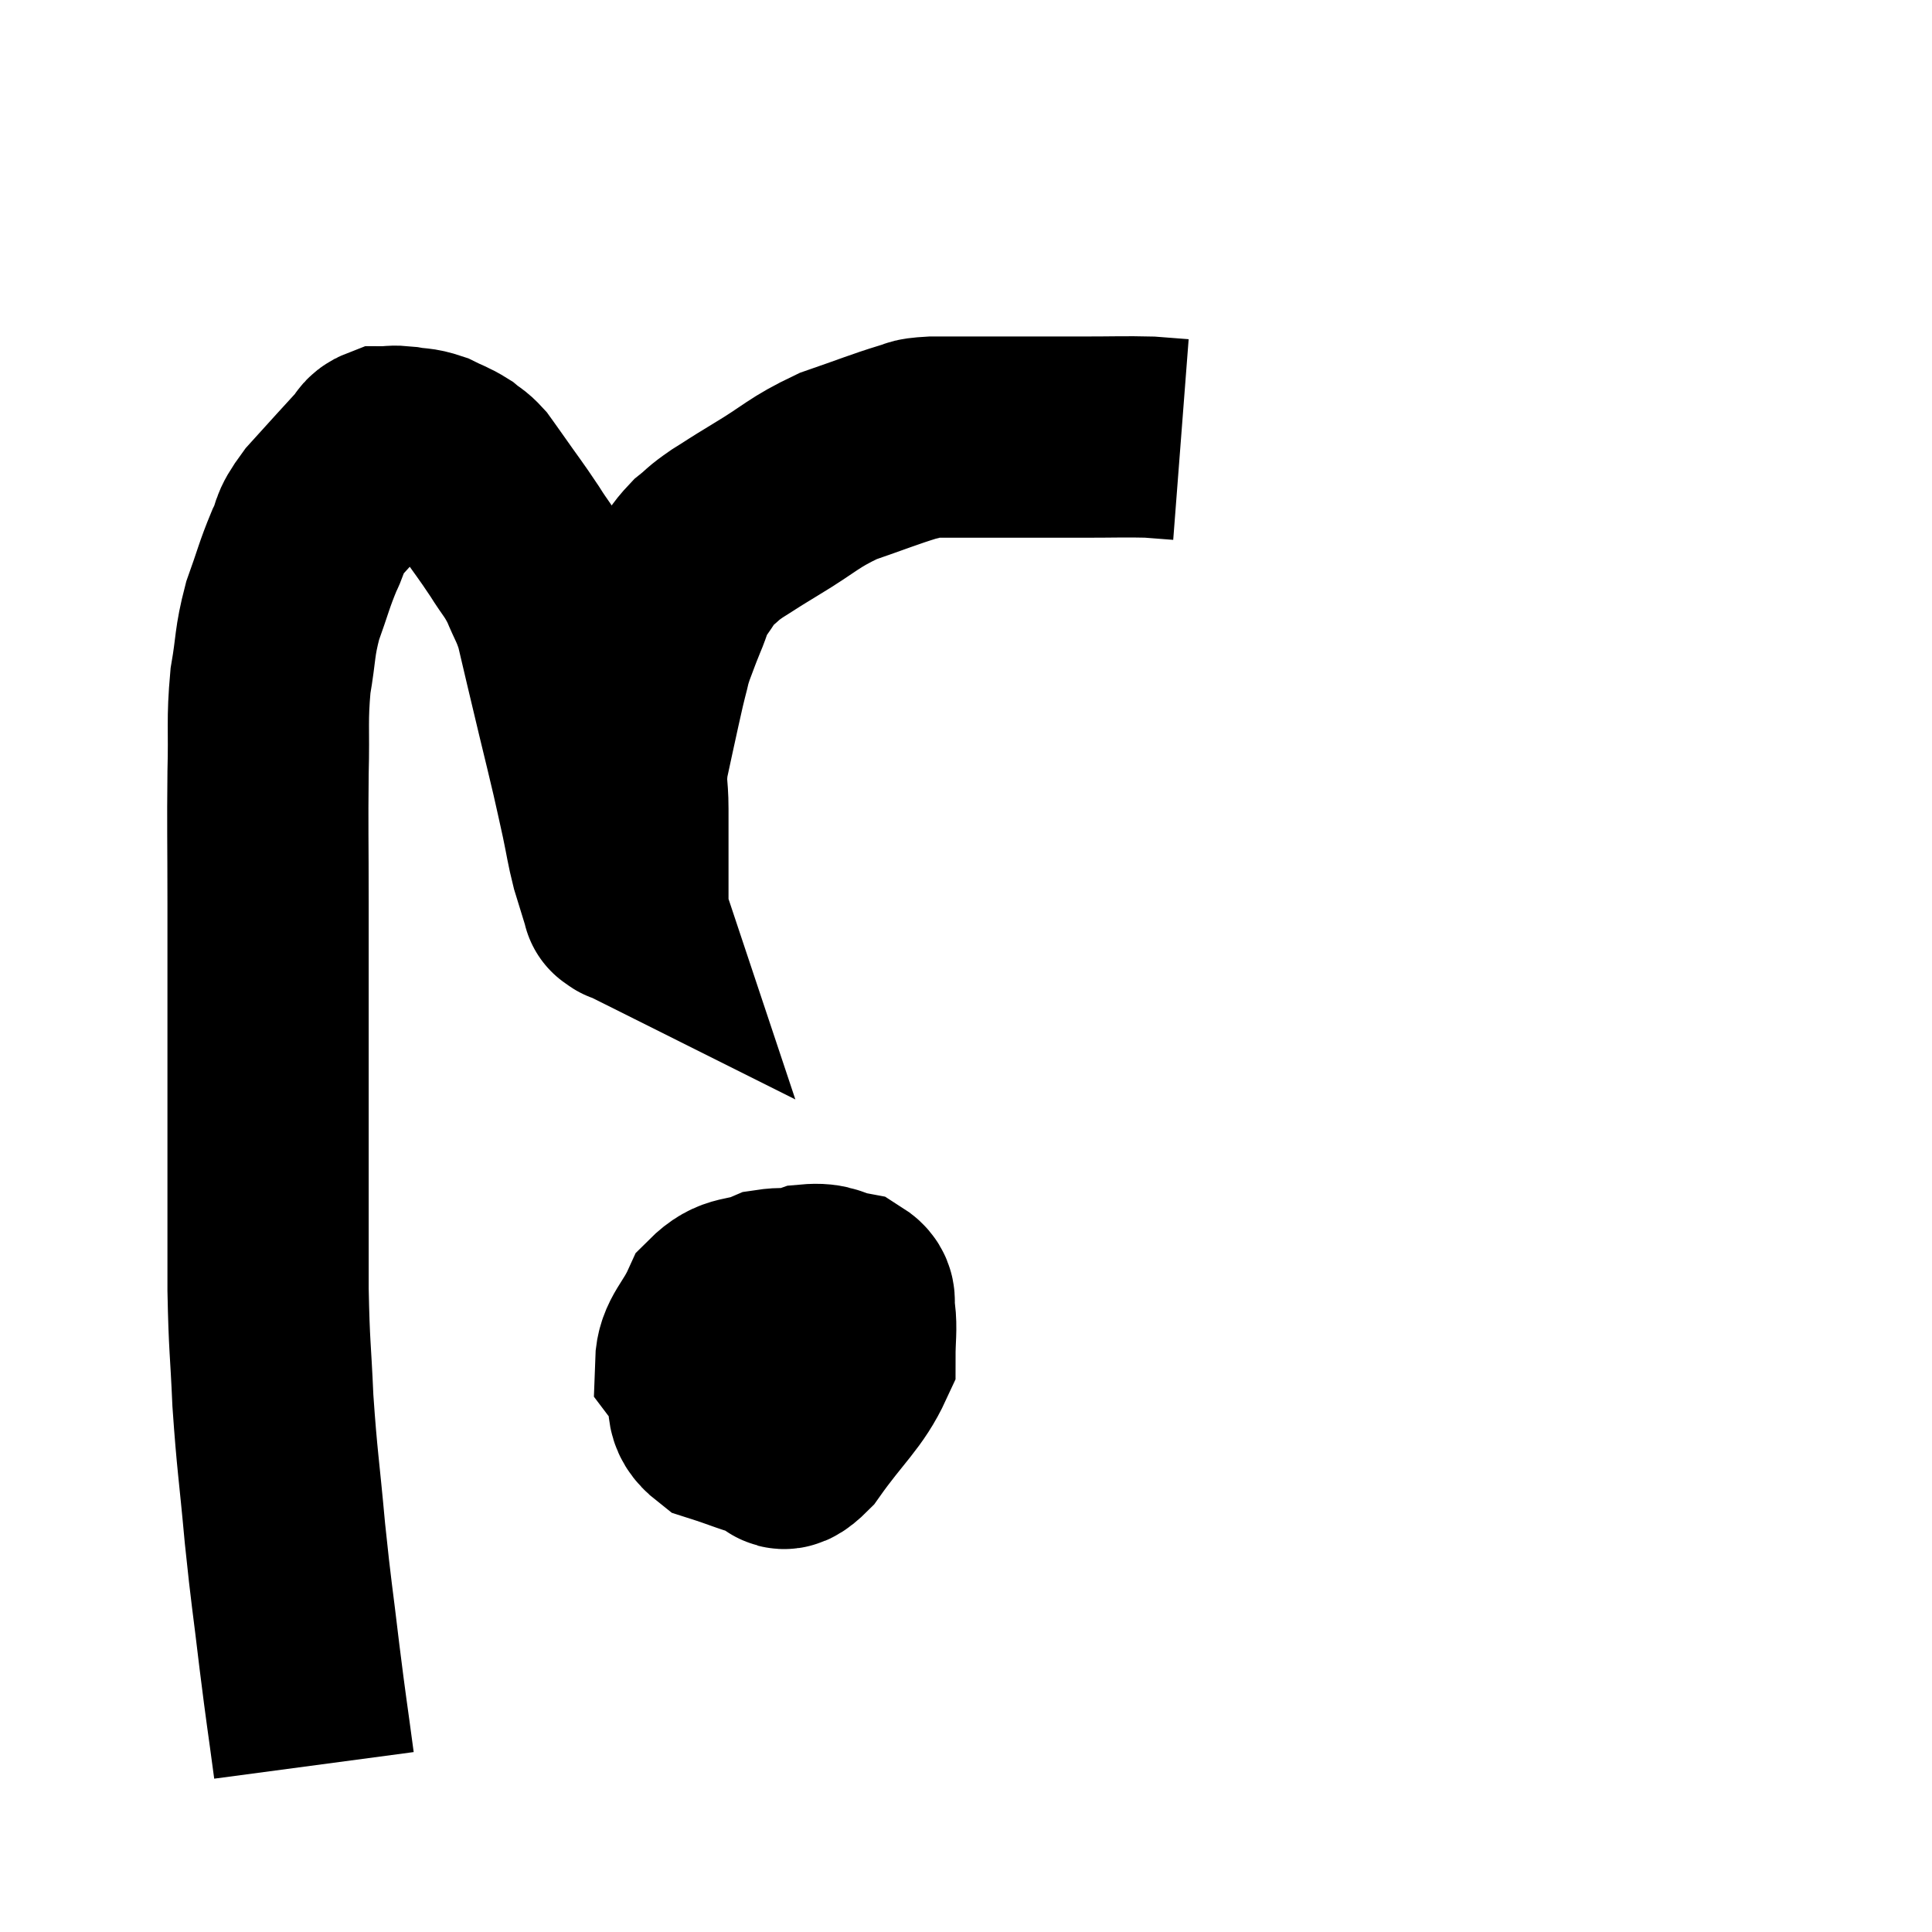 <svg width="48" height="48" viewBox="0 0 48 48" xmlns="http://www.w3.org/2000/svg"><path d="M 7.8 43.86 C 7.62 42.51, 7.62 42.6, 7.44 41.16 C 7.26 39.63, 7.245 39.69, 7.08 38.1 C 6.93 36.45, 6.885 36.315, 6.78 34.8 C 6.72 33.42, 6.69 33.525, 6.66 32.04 C 6.66 30.45, 6.66 30.54, 6.66 28.86 C 6.66 27.09, 6.66 26.925, 6.66 25.32 C 6.66 23.88, 6.66 23.97, 6.66 22.44 C 6.66 20.82, 6.645 20.58, 6.66 19.2 C 6.69 18.06, 6.63 17.925, 6.72 16.92 C 6.87 16.05, 6.81 15.99, 7.02 15.18 C 7.29 14.43, 7.305 14.295, 7.56 13.68 C 7.8 13.2, 7.62 13.29, 8.04 12.72 C 8.64 12.06, 8.865 11.805, 9.24 11.4 C 9.39 11.25, 9.345 11.175, 9.54 11.1 C 9.78 11.1, 9.735 11.07, 10.02 11.1 C 10.35 11.16, 10.365 11.115, 10.68 11.22 C 10.98 11.37, 11.04 11.37, 11.28 11.52 C 11.46 11.67, 11.475 11.64, 11.64 11.82 C 11.79 12.03, 11.655 11.835, 11.94 12.24 C 12.36 12.84, 12.42 12.9, 12.78 13.44 C 13.08 13.92, 13.125 13.905, 13.38 14.4 C 13.59 14.91, 13.635 14.91, 13.8 15.42 C 13.92 15.93, 13.905 15.87, 14.04 16.44 C 14.19 17.07, 14.175 17.01, 14.34 17.7 C 14.52 18.45, 14.55 18.555, 14.7 19.2 C 14.82 19.74, 14.82 19.725, 14.94 20.28 C 15.06 20.85, 15.06 20.94, 15.18 21.42 C 15.3 21.81, 15.345 21.96, 15.42 22.2 C 15.45 22.29, 15.465 22.335, 15.48 22.38 C 15.48 22.38, 15.48 22.38, 15.48 22.38 C 15.48 22.38, 15.48 22.38, 15.48 22.38 C 15.48 22.38, 15.48 22.38, 15.48 22.38 C 15.48 22.38, 15.45 22.365, 15.48 22.38 C 15.54 22.41, 15.57 22.47, 15.6 22.44 C 15.6 22.35, 15.6 22.455, 15.6 22.26 C 15.6 21.96, 15.6 21.96, 15.6 21.66 C 15.6 21.36, 15.6 21.285, 15.6 21.06 C 15.6 20.91, 15.6 21, 15.6 20.76 C 15.6 20.43, 15.6 20.565, 15.6 20.1 C 15.6 19.5, 15.525 19.545, 15.6 18.9 C 15.75 18.21, 15.78 18.06, 15.9 17.52 C 15.99 17.13, 15.99 17.1, 16.08 16.74 C 16.17 16.41, 16.14 16.44, 16.26 16.08 C 16.41 15.69, 16.395 15.705, 16.56 15.3 C 16.74 14.88, 16.695 14.85, 16.92 14.46 C 17.19 14.1, 17.175 14.04, 17.46 13.74 C 17.76 13.5, 17.67 13.53, 18.06 13.26 C 18.54 12.96, 18.33 13.08, 19.02 12.66 C 19.92 12.12, 19.935 12, 20.82 11.58 C 21.69 11.28, 21.975 11.16, 22.56 10.98 C 22.86 10.92, 22.635 10.89, 23.16 10.86 C 23.91 10.86, 23.73 10.86, 24.66 10.86 C 25.77 10.86, 25.905 10.86, 26.88 10.86 C 27.72 10.86, 27.945 10.845, 28.56 10.86 C 28.95 10.89, 29.145 10.905, 29.34 10.92 L 29.34 10.92" fill="none" stroke="black" stroke-width="5"></path><path d="M 20.34 33.24 C 19.83 33.27, 19.875 33.165, 19.32 33.3 C 18.72 33.54, 18.57 33.495, 18.12 33.78 C 17.82 34.11, 17.58 34.05, 17.52 34.44 C 17.7 34.89, 17.46 35.01, 17.88 35.34 C 18.54 35.55, 18.72 35.655, 19.2 35.76 C 19.5 35.76, 19.29 36.27, 19.8 35.76 C 20.52 34.74, 20.88 34.5, 21.24 33.72 C 21.24 33.18, 21.285 33.045, 21.24 32.64 C 21.15 32.37, 21.345 32.28, 21.06 32.1 C 20.58 32.01, 20.595 31.875, 20.1 31.92 C 19.59 32.1, 19.41 31.95, 19.08 32.28 C 18.93 32.76, 18.765 32.7, 18.78 33.24 C 18.96 33.84, 18.915 34.05, 19.14 34.44 C 19.41 34.62, 19.41 34.695, 19.68 34.8 C 19.95 34.83, 20.025 35.16, 20.22 34.86 C 20.34 34.23, 20.4 34.14, 20.46 33.6 C 20.46 33.15, 20.505 33.045, 20.46 32.7 C 20.37 32.46, 20.61 32.385, 20.28 32.22 C 19.71 32.13, 19.74 31.95, 19.14 32.04 C 18.51 32.31, 18.345 32.115, 17.88 32.58 C 17.58 33.24, 17.295 33.39, 17.28 33.9 C 17.55 34.26, 17.385 34.425, 17.82 34.62 C 18.42 34.65, 18.57 34.8, 19.02 34.68 C 19.32 34.41, 19.41 34.47, 19.62 34.14 C 19.74 33.75, 19.8 33.81, 19.86 33.36 C 19.86 32.85, 19.905 32.685, 19.86 32.34 C 19.77 32.16, 19.8 32.115, 19.68 31.98 L 19.38 31.8" fill="none" stroke="black" stroke-width="5"></path></svg>